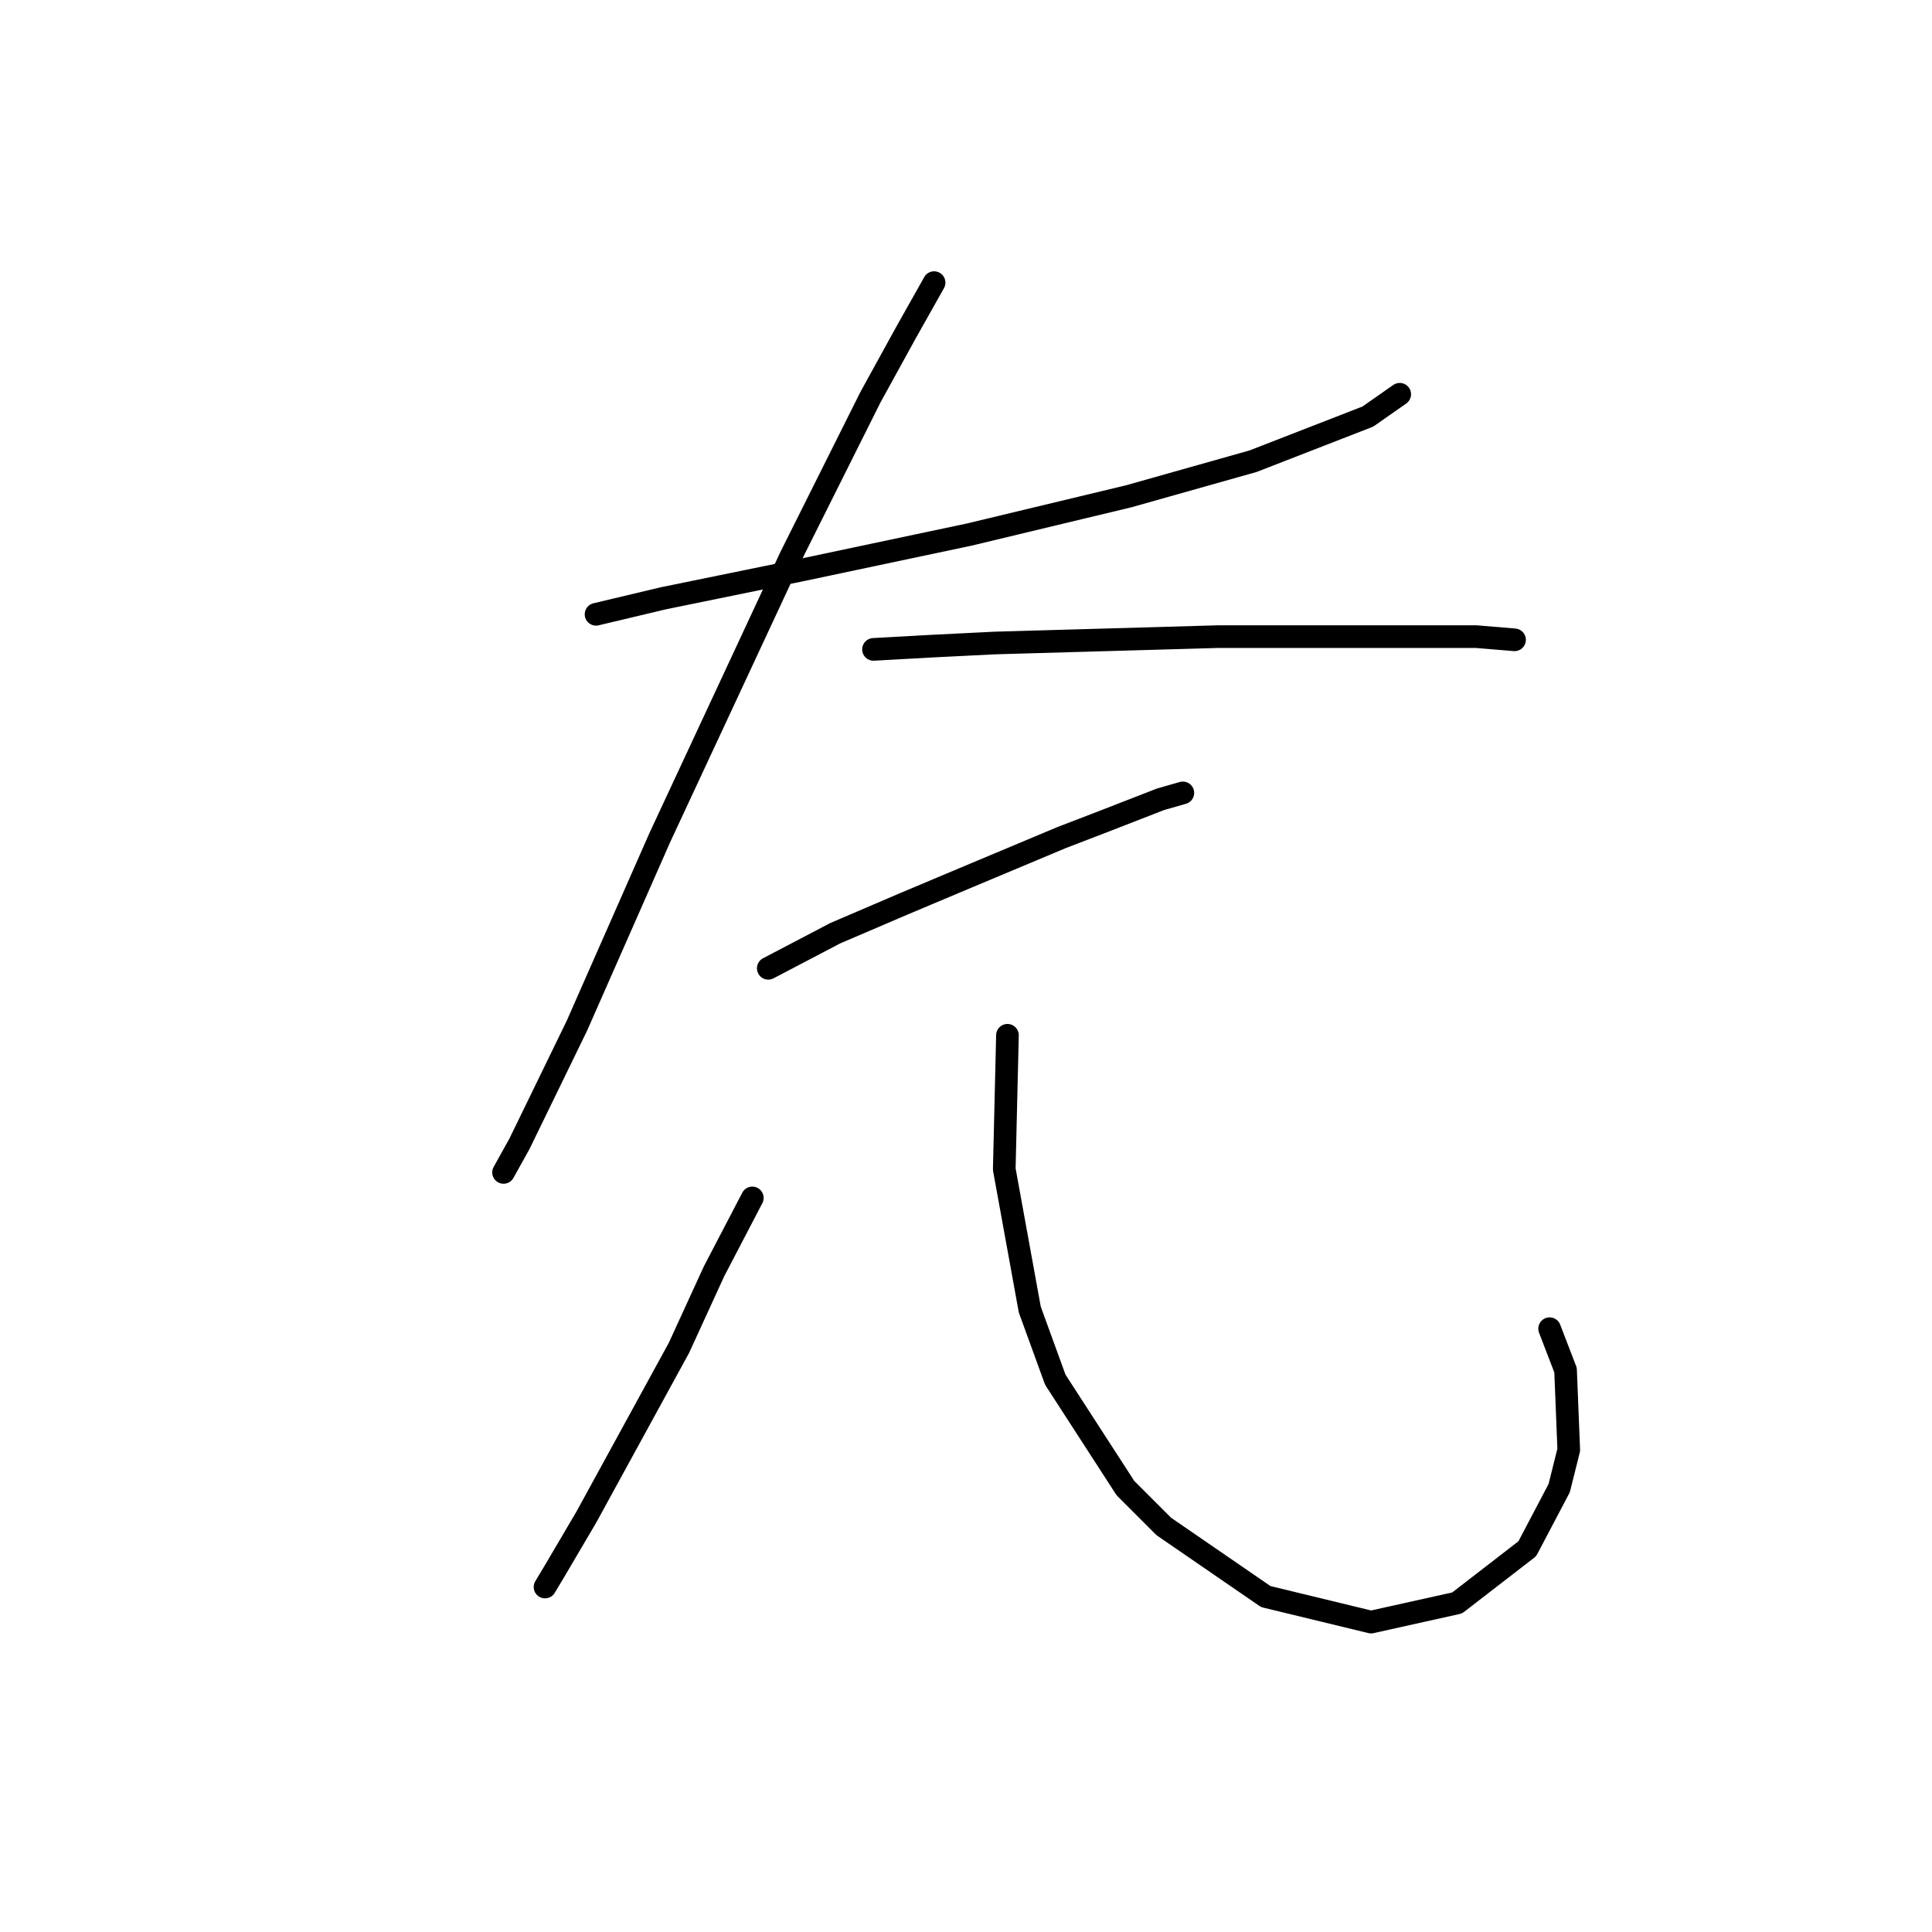 <?xml version="1.0" standalone="no"?>
    <svg width="256" height="256" xmlns="http://www.w3.org/2000/svg" version="1.1">
    <polyline stroke="black" stroke-width="3" stroke-linecap="round" fill="transparent" stroke-linejoin="round" points="78.979 81.398 87.854 79.286 106.447 75.482 128.422 70.834 149.551 65.763 166.032 61.114 181.245 55.198 185.471 52.24 185.471 52.24 " />
        <polyline stroke="black" stroke-width="3" stroke-linecap="round" fill="transparent" stroke-linejoin="round" points="123.773 37.45 119.97 44.211 115.322 52.663 104.757 73.792 87.431 110.979 76.444 135.912 68.837 151.548 66.724 155.351 66.724 155.351 " />
        <polyline stroke="black" stroke-width="3" stroke-linecap="round" fill="transparent" stroke-linejoin="round" points="115.744 86.047 123.351 85.624 131.803 85.202 161.384 84.357 179.132 84.357 191.387 84.357 195.613 84.357 200.684 84.779 200.684 84.779 " />
        <polyline stroke="black" stroke-width="3" stroke-linecap="round" fill="transparent" stroke-linejoin="round" points="101.799 128.305 110.673 123.657 119.548 119.854 127.577 116.473 140.677 110.979 146.171 108.867 153.777 105.908 156.735 105.063 156.735 105.063 " />
        <polyline stroke="black" stroke-width="3" stroke-linecap="round" fill="transparent" stroke-linejoin="round" points="99.686 158.732 94.615 168.451 89.967 178.593 77.712 200.99 73.486 208.174 72.218 210.287 72.218 210.287 " />
        <polyline stroke="black" stroke-width="3" stroke-linecap="round" fill="transparent" stroke-linejoin="round" points="133.493 137.18 133.07 154.928 136.451 173.522 139.832 182.819 149.129 197.187 154.2 202.258 167.722 211.555 181.668 214.935 193.077 212.4 202.374 205.216 206.6 197.187 207.868 192.116 207.445 181.551 205.332 176.058 205.332 176.058 " />
        </svg>